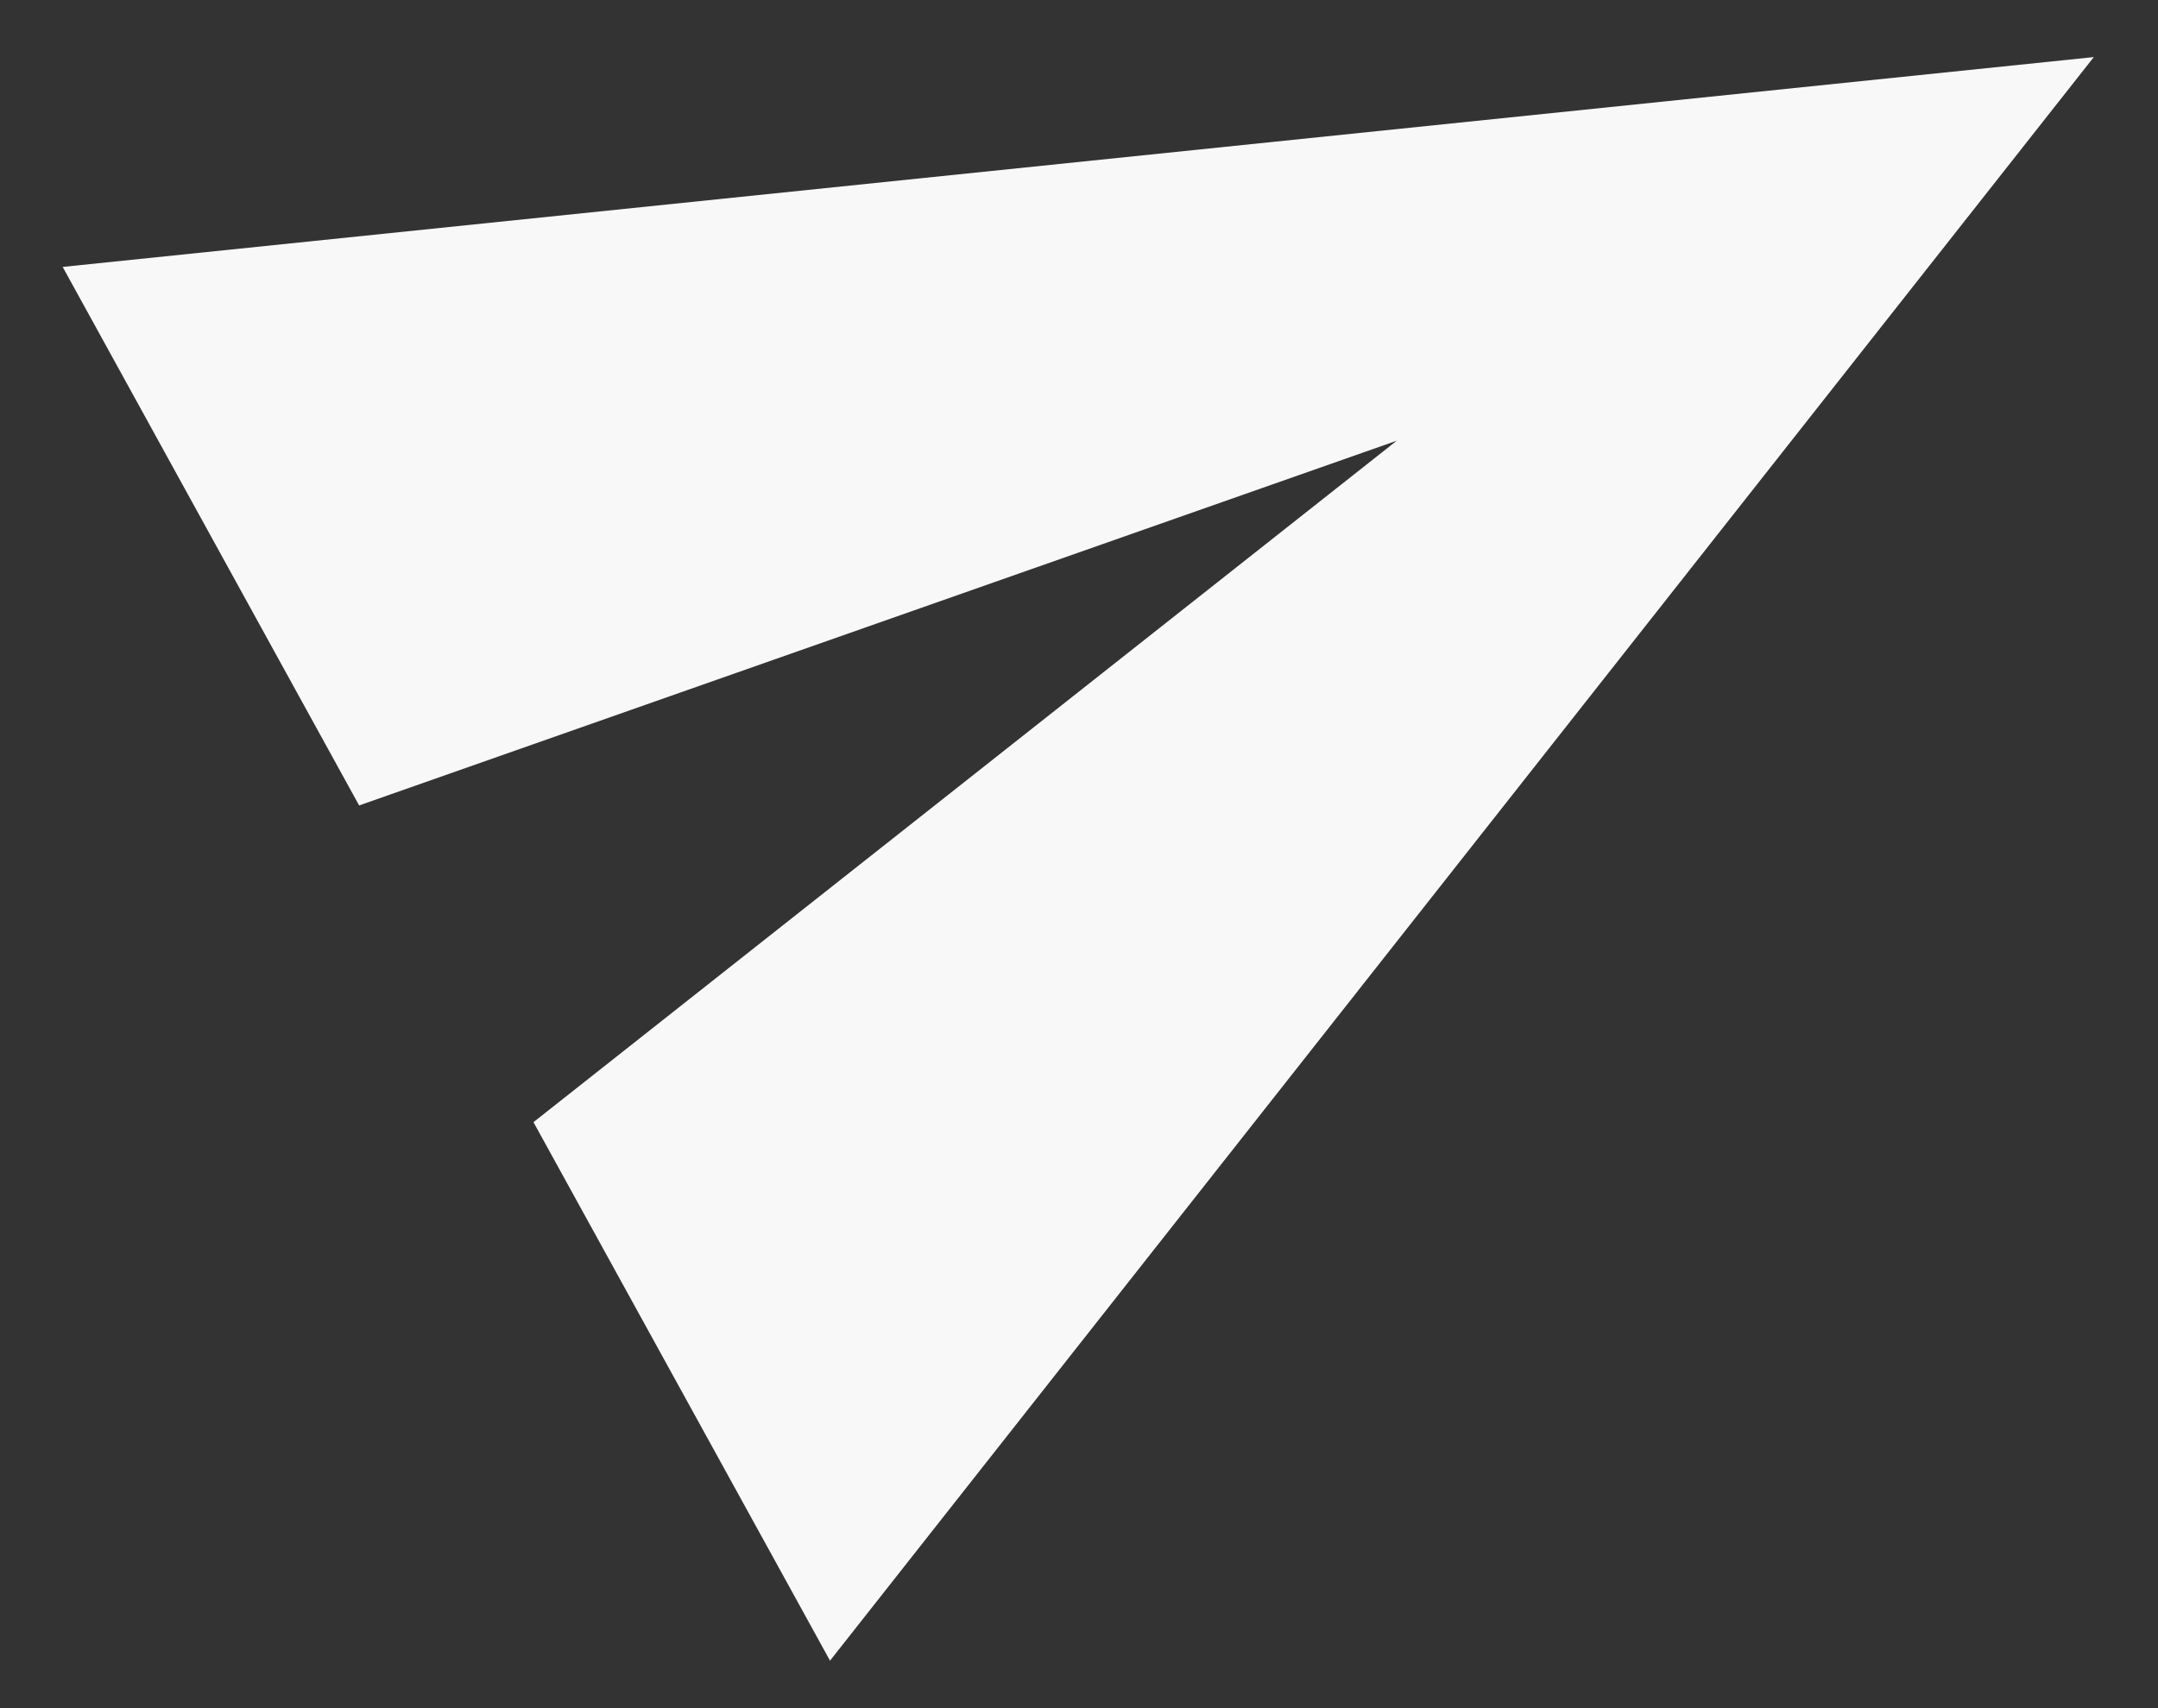 <svg width="24" height="19" viewBox="0 0 24 19" fill="none" xmlns="http://www.w3.org/2000/svg">
<rect x="0" y="0" width="24" height="19" fill="#333333" stroke="none"/>
<path d="M0.697 2.969L3.994 8.959L15.534 4.902L5.933 12.482L9.231 18.472L23.286 0.635L0.697 2.969Z" fill="#F8F8F8"/>
</svg>

